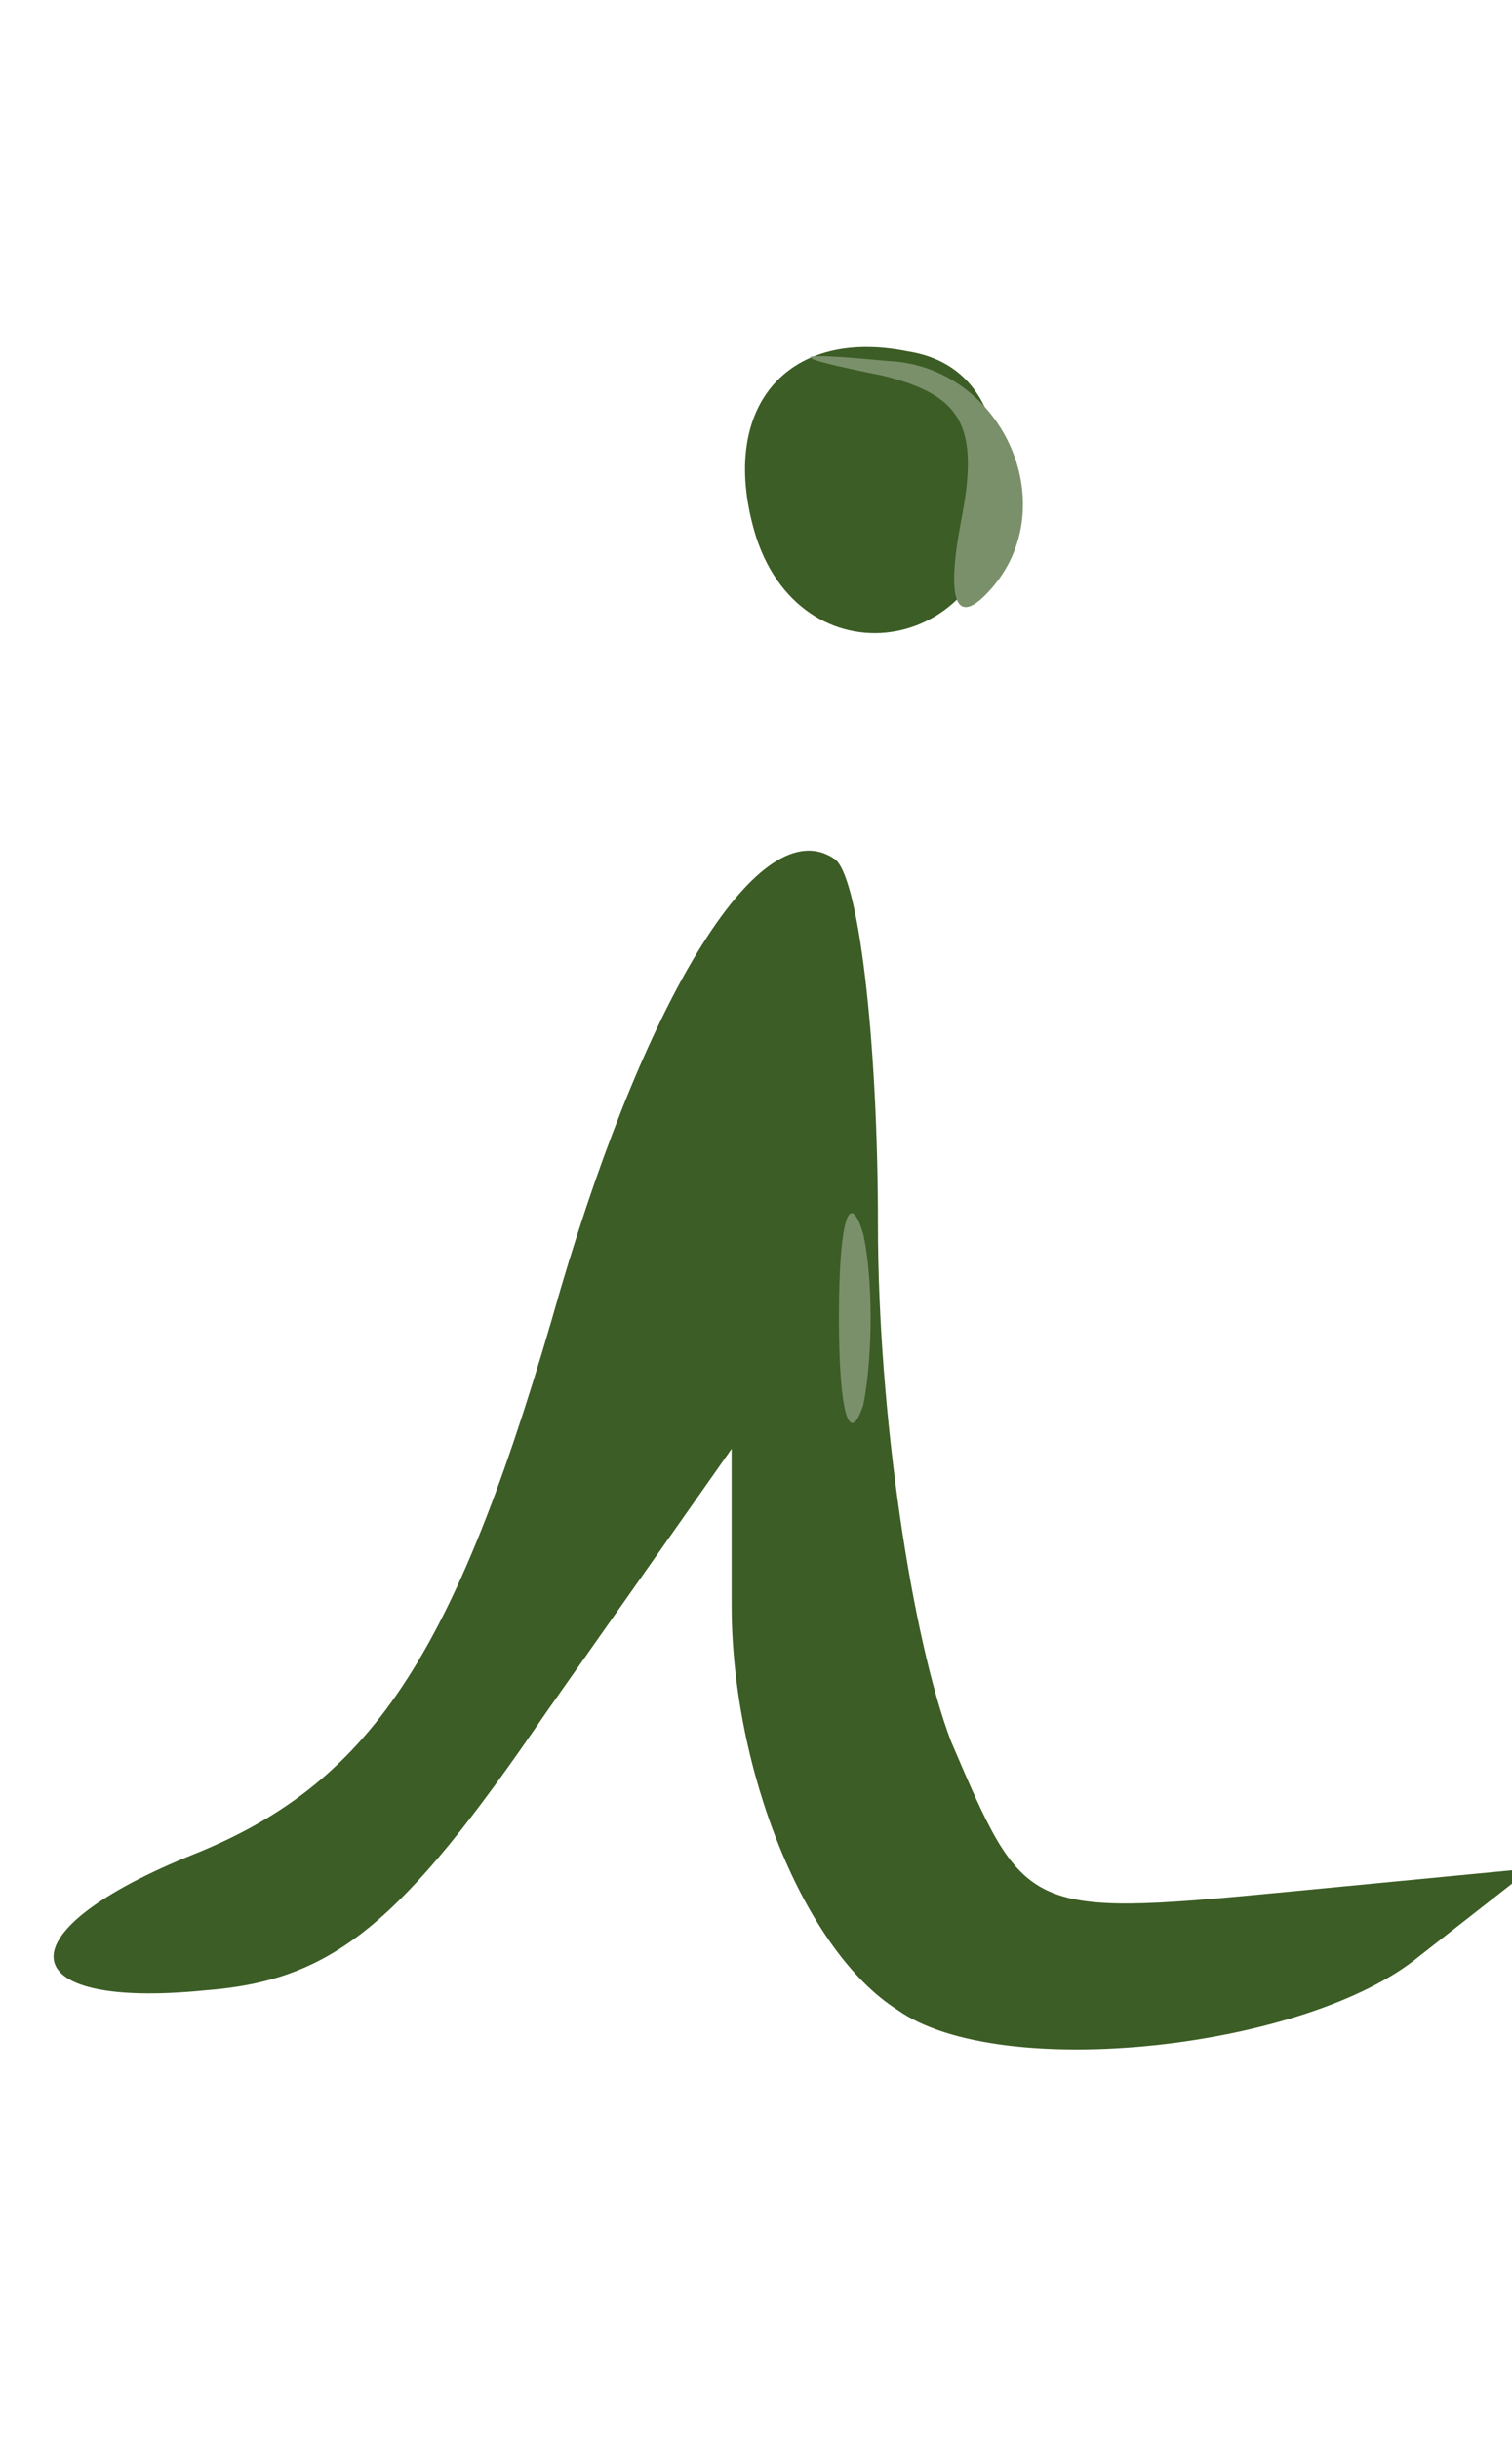 <!DOCTYPE svg PUBLIC "-//W3C//DTD SVG 20010904//EN" "http://www.w3.org/TR/2001/REC-SVG-20010904/DTD/svg10.dtd">
<svg version="1.0" xmlns="http://www.w3.org/2000/svg" width="31px" height="50px" viewBox="0 0 310 500" preserveAspectRatio="xMidYMid meet">
<g id="layer101" fill="#3c5d25" stroke="none">
 <path d="M184 412 c-19 -12 -34 -49 -34 -83 l0 -32 -38 54 c-30 44 -44 55 -70 57 -40 4 -42 -12 -2 -28 37 -15 54 -42 75 -116 18 -61 41 -98 56 -88 5 3 9 37 9 75 0 39 7 85 15 106 15 35 15 36 67 31 l52 -5 -23 18 c-23 19 -86 26 -107 11z"/>
 <path d="M155 110 c-8 -26 6 -43 31 -38 13 2 19 12 19 28 0 34 -40 41 -50 10z"/>
 </g>
<g id="layer102" fill="#7a906a" stroke="none">
 <path d="M172 270 c0 -19 2 -27 5 -17 2 9 2 25 0 35 -3 9 -5 1 -5 -18z"/>
 <path d="M197 107 c4 -20 0 -26 -16 -30 -20 -4 -20 -5 1 -3 24 1 37 31 20 48 -6 6 -8 1 -5 -15z"/>
 </g>

</svg>